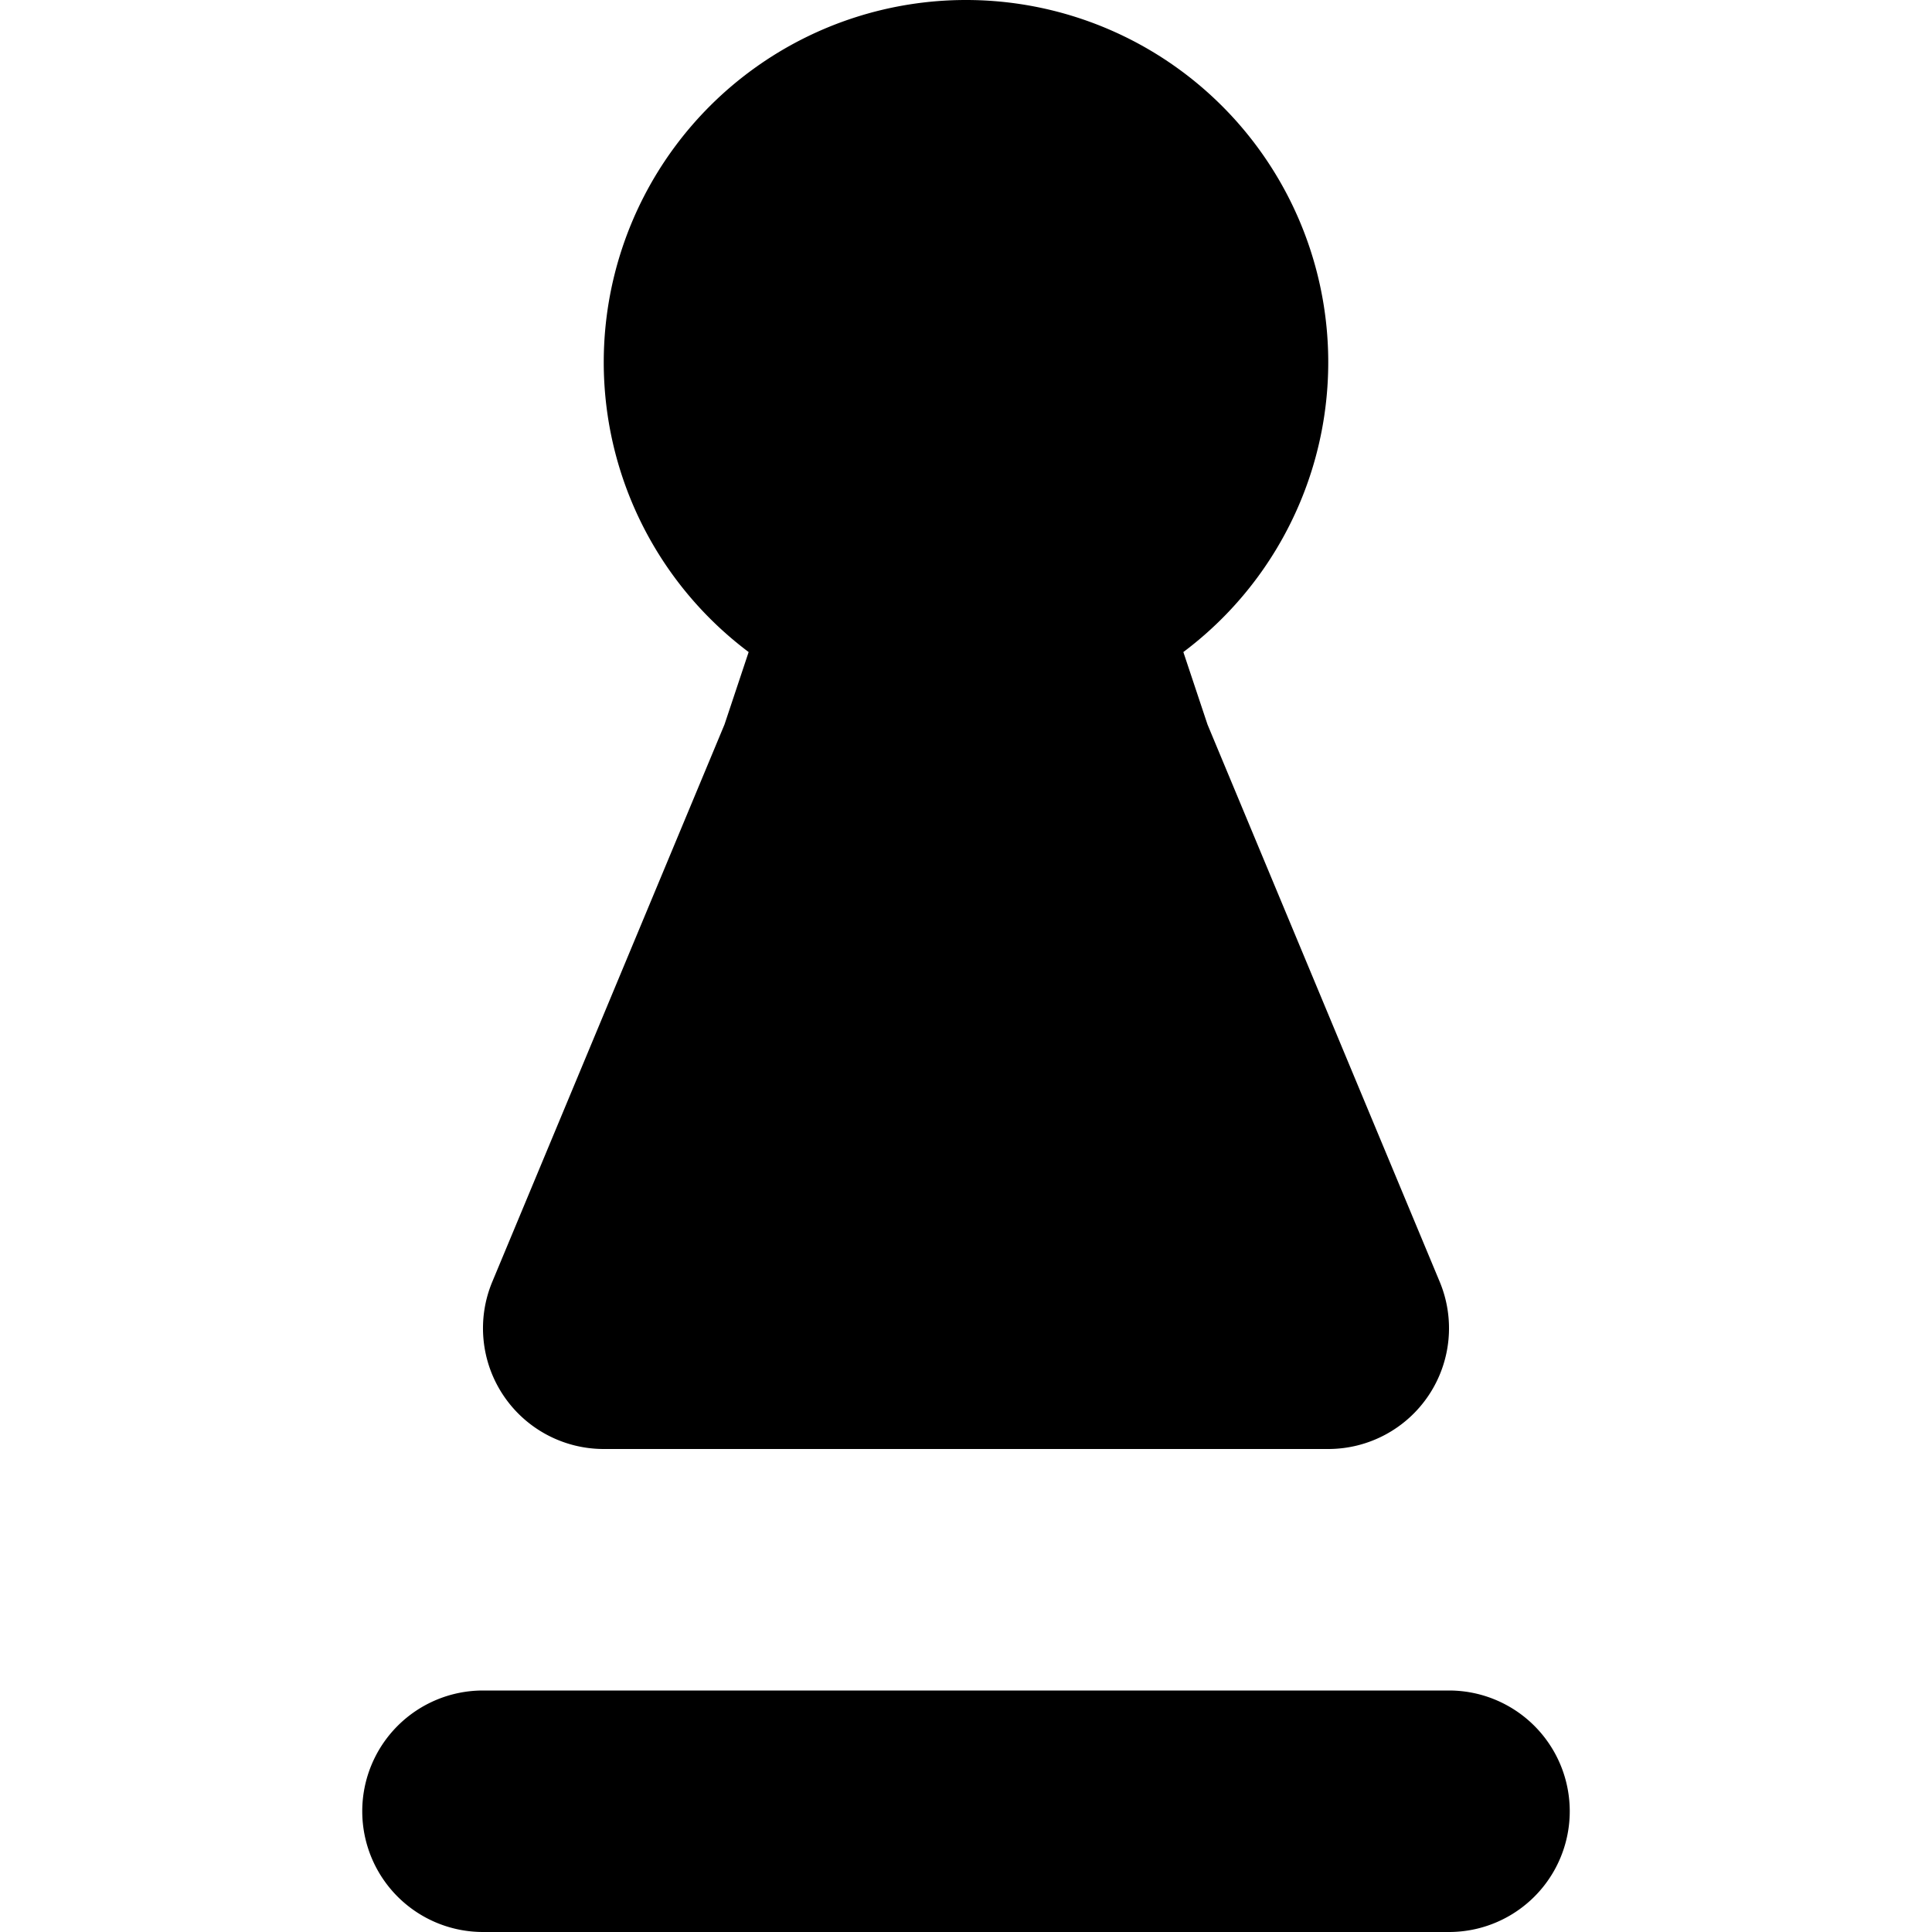 <svg xmlns="http://www.w3.org/2000/svg" width="24" height="24" viewBox="0 0 16 16" fill="none"><g fill="currentColor"><path d="M9.8 5.4a3 3 0 1 0-3.6 0L6 6l-1.923 4.615A1 1 0 0 0 5 12h6a1 1 0 0 0 .923-1.385L10 6zM3 15a1 1 0 0 1 1-1h8a1 1 0 1 1 0 2H4a1 1 0 0 1-1-1z"/></g></svg>